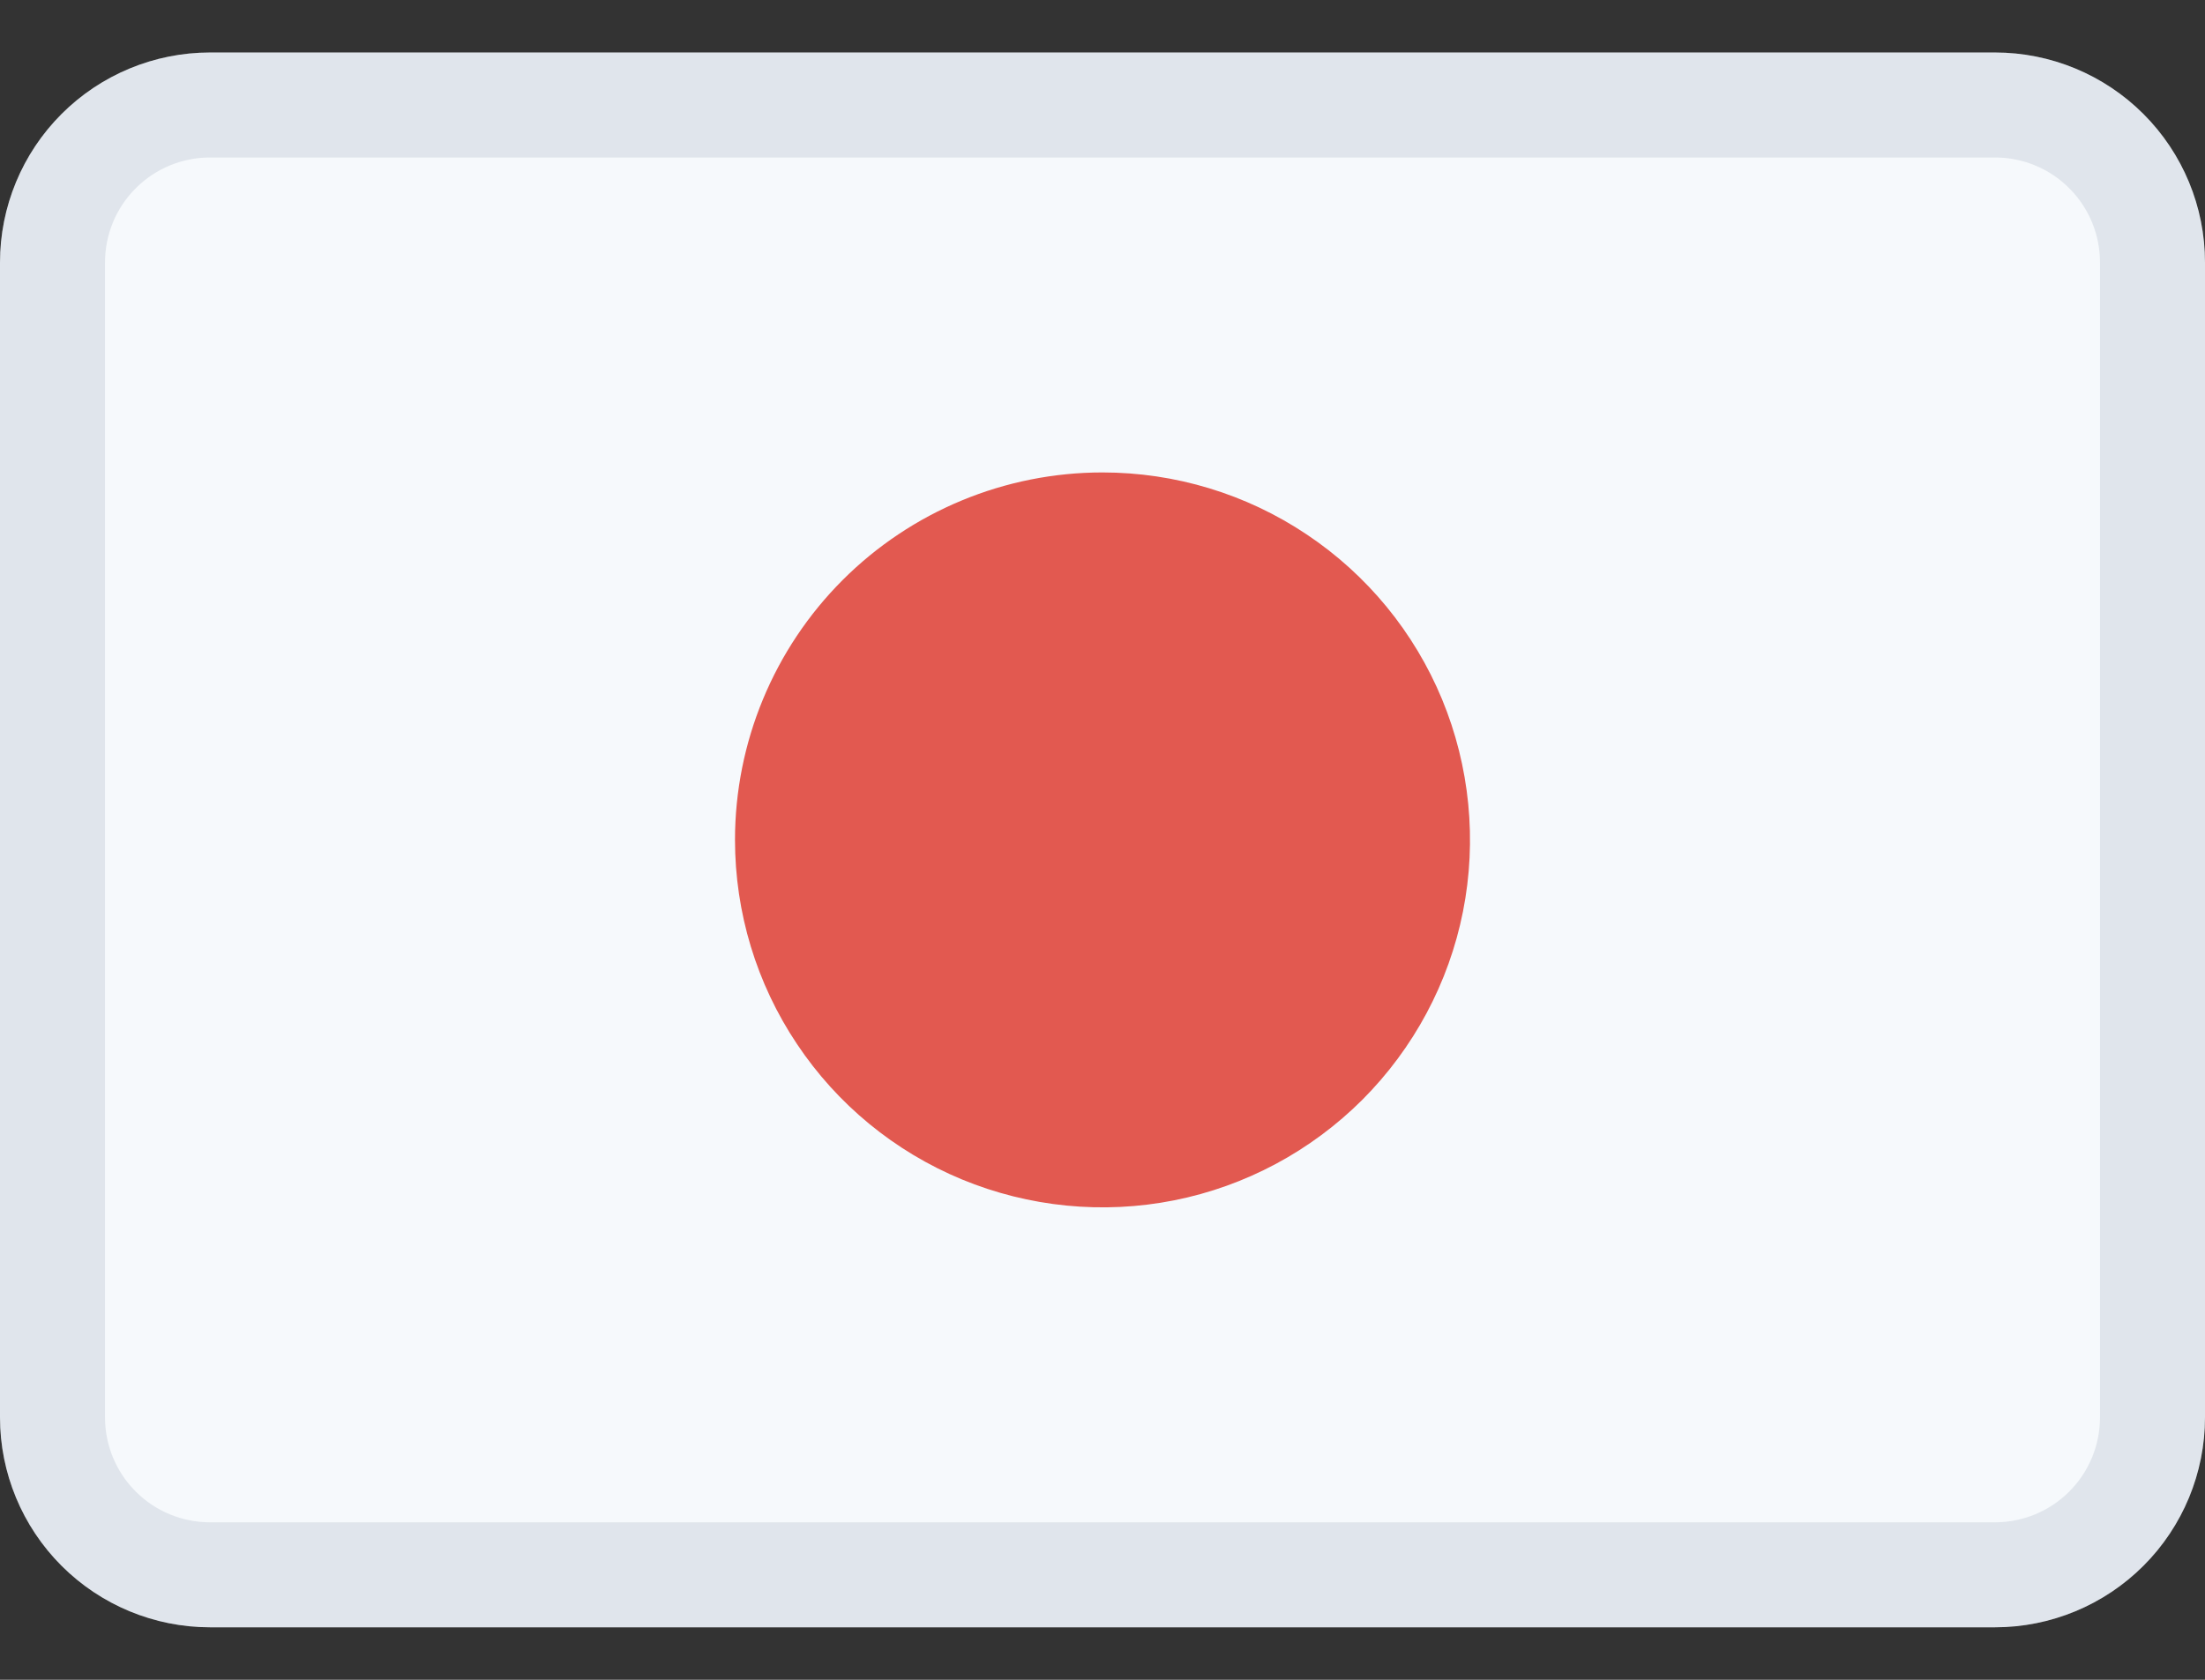 <svg width="21" height="16" viewBox="0 0 21 16" fill="none" xmlns="http://www.w3.org/2000/svg">
<rect x="0" y="0" width="21" height="16" fill="#333333" stroke="none"/>
<path d="M2 0.5H19C19.53 0.5 20.039 0.711 20.414 1.086C20.789 1.461 21 1.97 21 2.5V13.5C21 14.03 20.789 14.539 20.414 14.914C20.039 15.289 19.53 15.5 19 15.5H2C1.47 15.5 0.961 15.289 0.586 14.914C0.211 14.539 0 14.03 0 13.5V2.5C0 1.97 0.211 1.461 0.586 1.086C0.961 0.711 1.47 0.5 2 0.5Z" fill="#F6F9FC"/>
<path opacity="0.2" d="M19 15.5H2C1.47 15.5 0.961 15.289 0.586 14.914C0.211 14.539 0 14.03 0 13.5V2.5C0 1.97 0.211 1.461 0.586 1.086C0.961 0.711 1.47 0.5 2 0.5H19C19.53 0.5 20.039 0.711 20.414 1.086C20.789 1.461 21 1.97 21 2.5V13.5C21 14.03 20.789 14.539 20.414 14.914C20.039 15.289 19.53 15.5 19 15.5ZM20 2.5C20 2.235 19.895 1.98 19.707 1.793C19.52 1.605 19.265 1.5 19 1.5H2C1.735 1.5 1.48 1.605 1.293 1.793C1.105 1.98 1 2.235 1 2.5V13.5C1 13.765 1.105 14.02 1.293 14.207C1.48 14.395 1.735 14.5 2 14.5H19C19.265 14.5 19.52 14.395 19.707 14.207C19.895 14.02 20 13.765 20 13.5V2.5Z" fill="#8898AA"/>
<path d="M10.5 4.5C11.192 4.5 11.869 4.705 12.444 5.09C13.02 5.474 13.469 6.021 13.734 6.661C13.998 7.3 14.068 8.004 13.933 8.683C13.798 9.362 13.464 9.985 12.975 10.475C12.485 10.964 11.862 11.298 11.183 11.433C10.504 11.568 9.8 11.498 9.161 11.234C8.521 10.969 7.974 10.52 7.59 9.944C7.205 9.369 7 8.692 7 8C7 7.072 7.369 6.181 8.025 5.525C8.681 4.869 9.572 4.5 10.5 4.5Z" fill="#E25950"/>
</svg>
